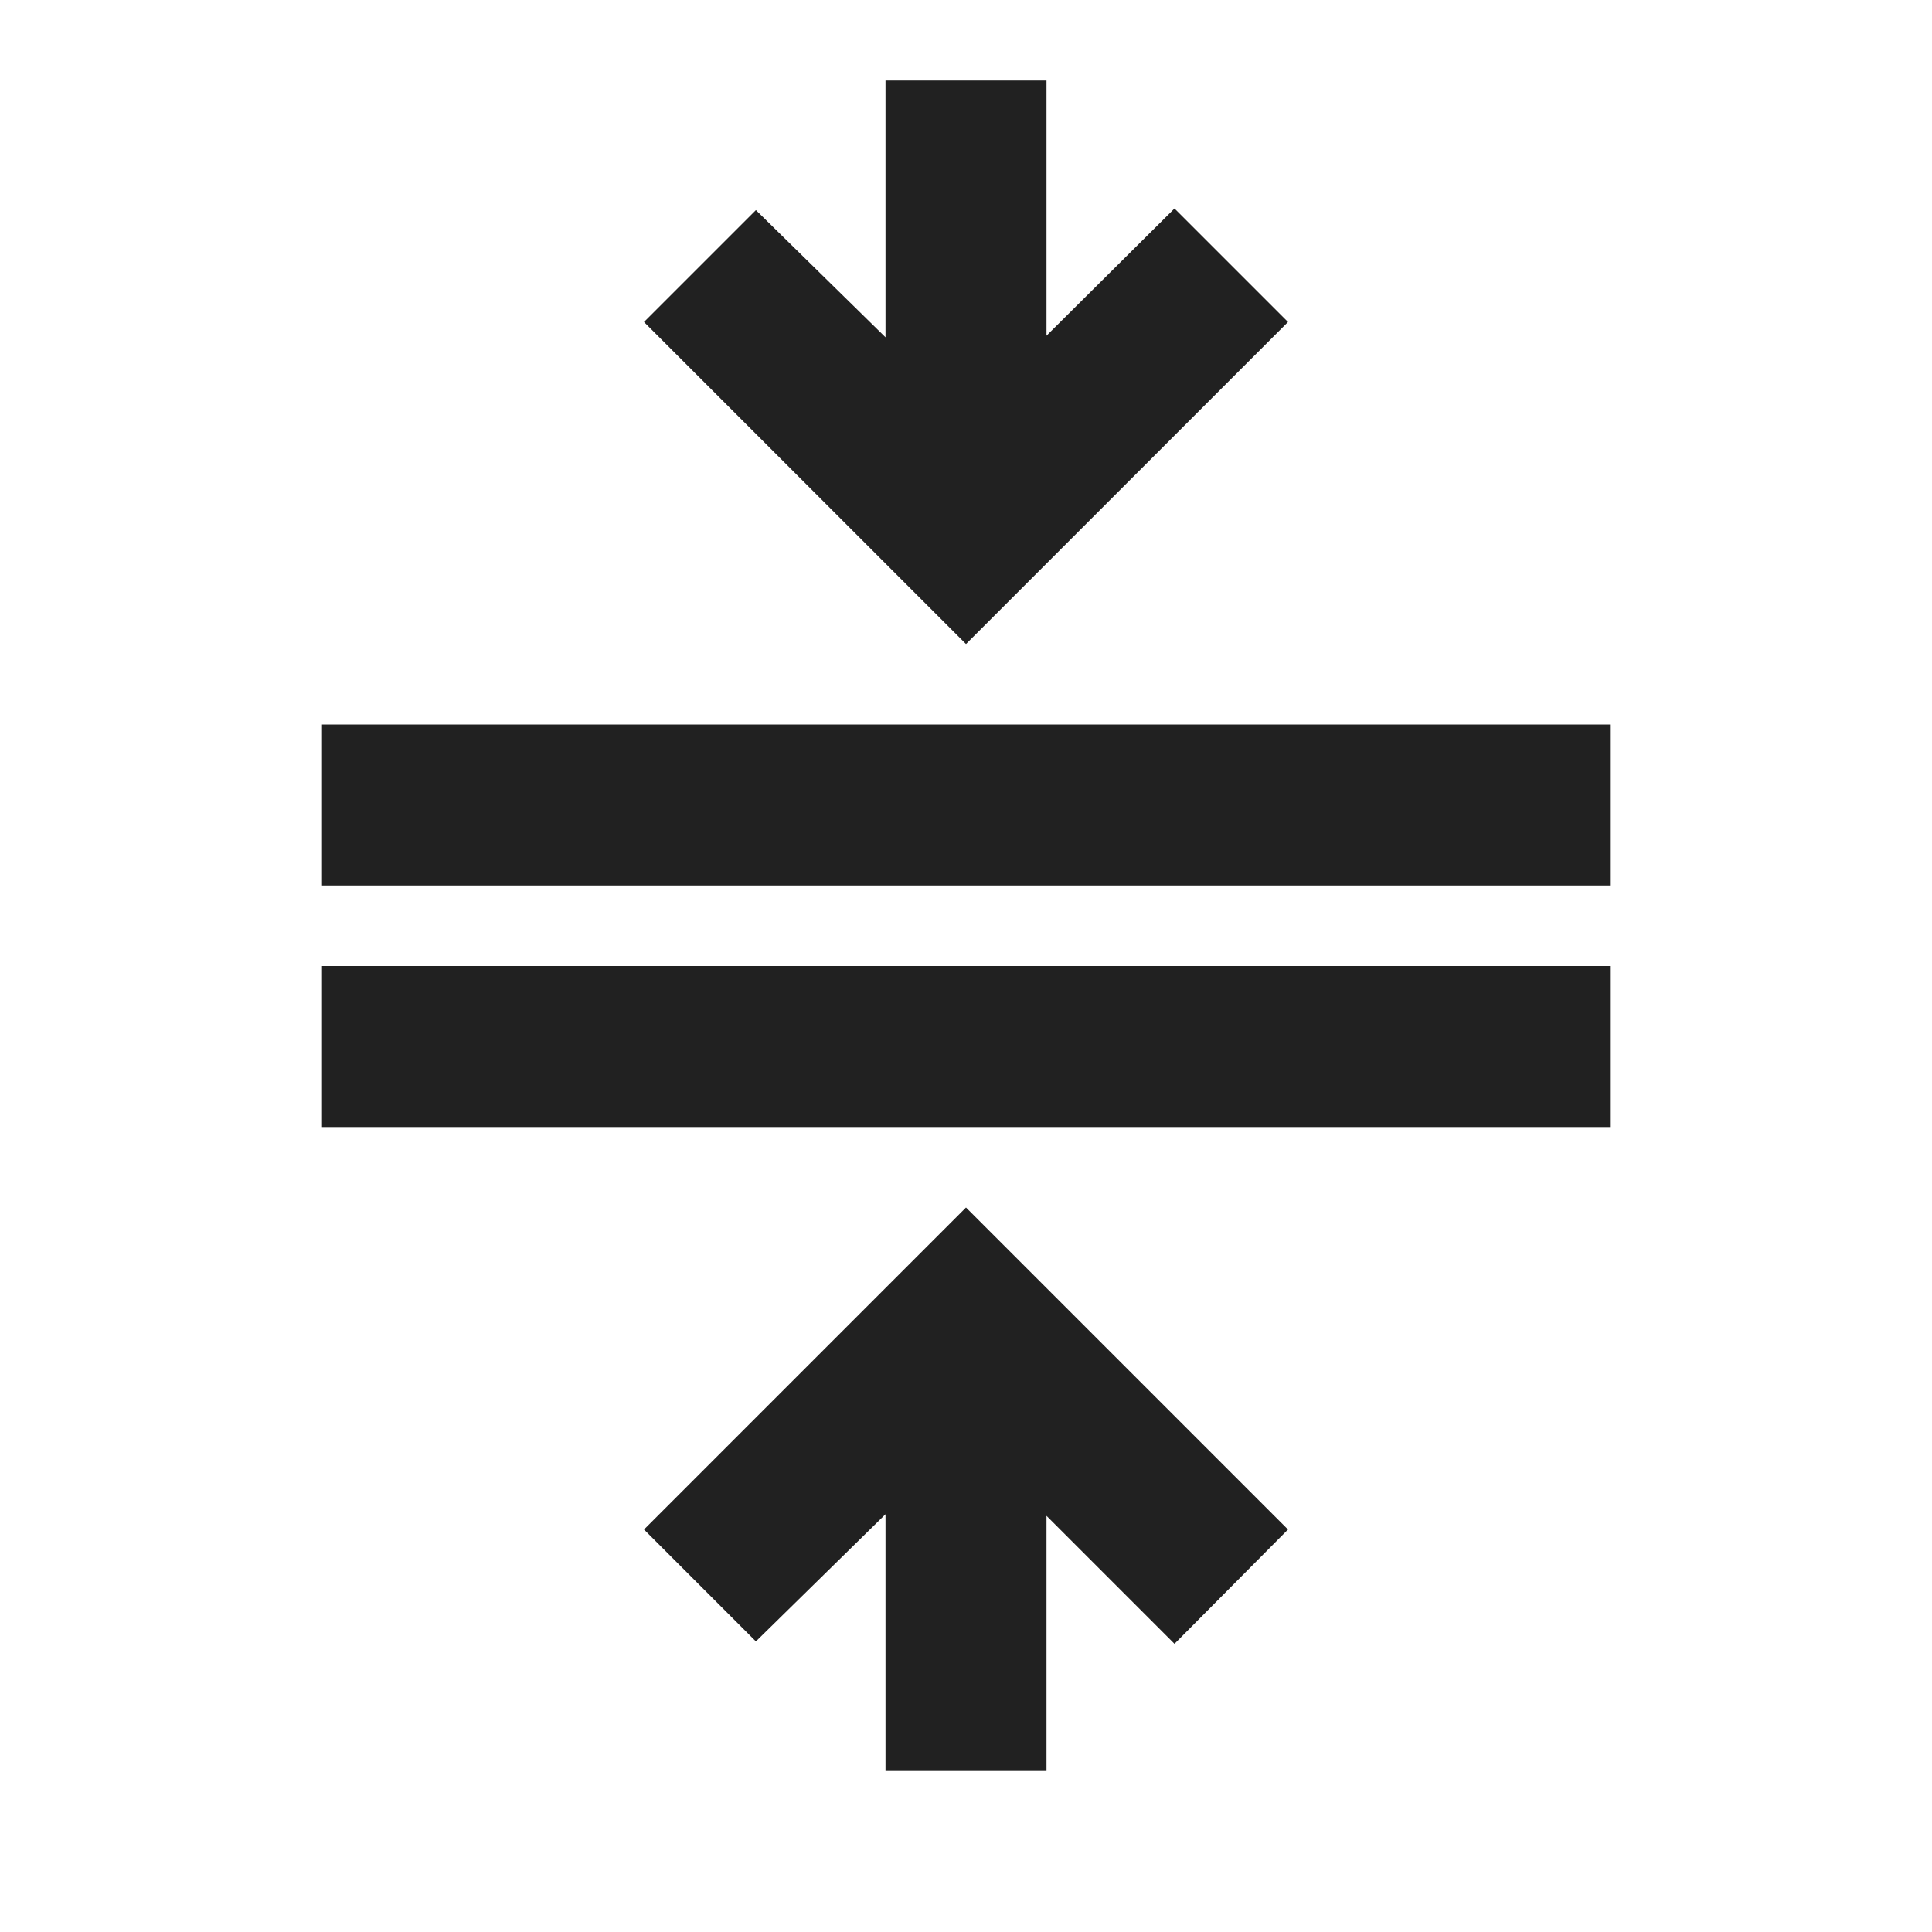 <?xml version="1.0" encoding="UTF-8"?>
<!DOCTYPE svg PUBLIC "-//W3C//DTD SVG 1.1//EN" "http://www.w3.org/Graphics/SVG/1.1/DTD/svg11.dtd">
<svg version="1.1" id="Layer_1" xmlns="http://www.w3.org/2000/svg" xmlns:xlink="http://www.w3.org/1999/xlink" x="0px" y="0px" width="24px" height="24px" viewBox="0 0 24 24" enable-background="new 0 0 24 24" xml:space="preserve">
  <g id="icon">
    <path d="M4,9v2h16V9H4zM16,4l-1.41,-1.41L13,4.17V1h-2v3.19L9.39,2.61L8,4l4,4L16,4zM4,14h16v-2H4V14zM8,19l1.39,1.39L11,18.81V22h2v-3.17l1.59,1.59L16,19l-4,-4L8,19z" fill="#212121"/>
  </g>
</svg>
